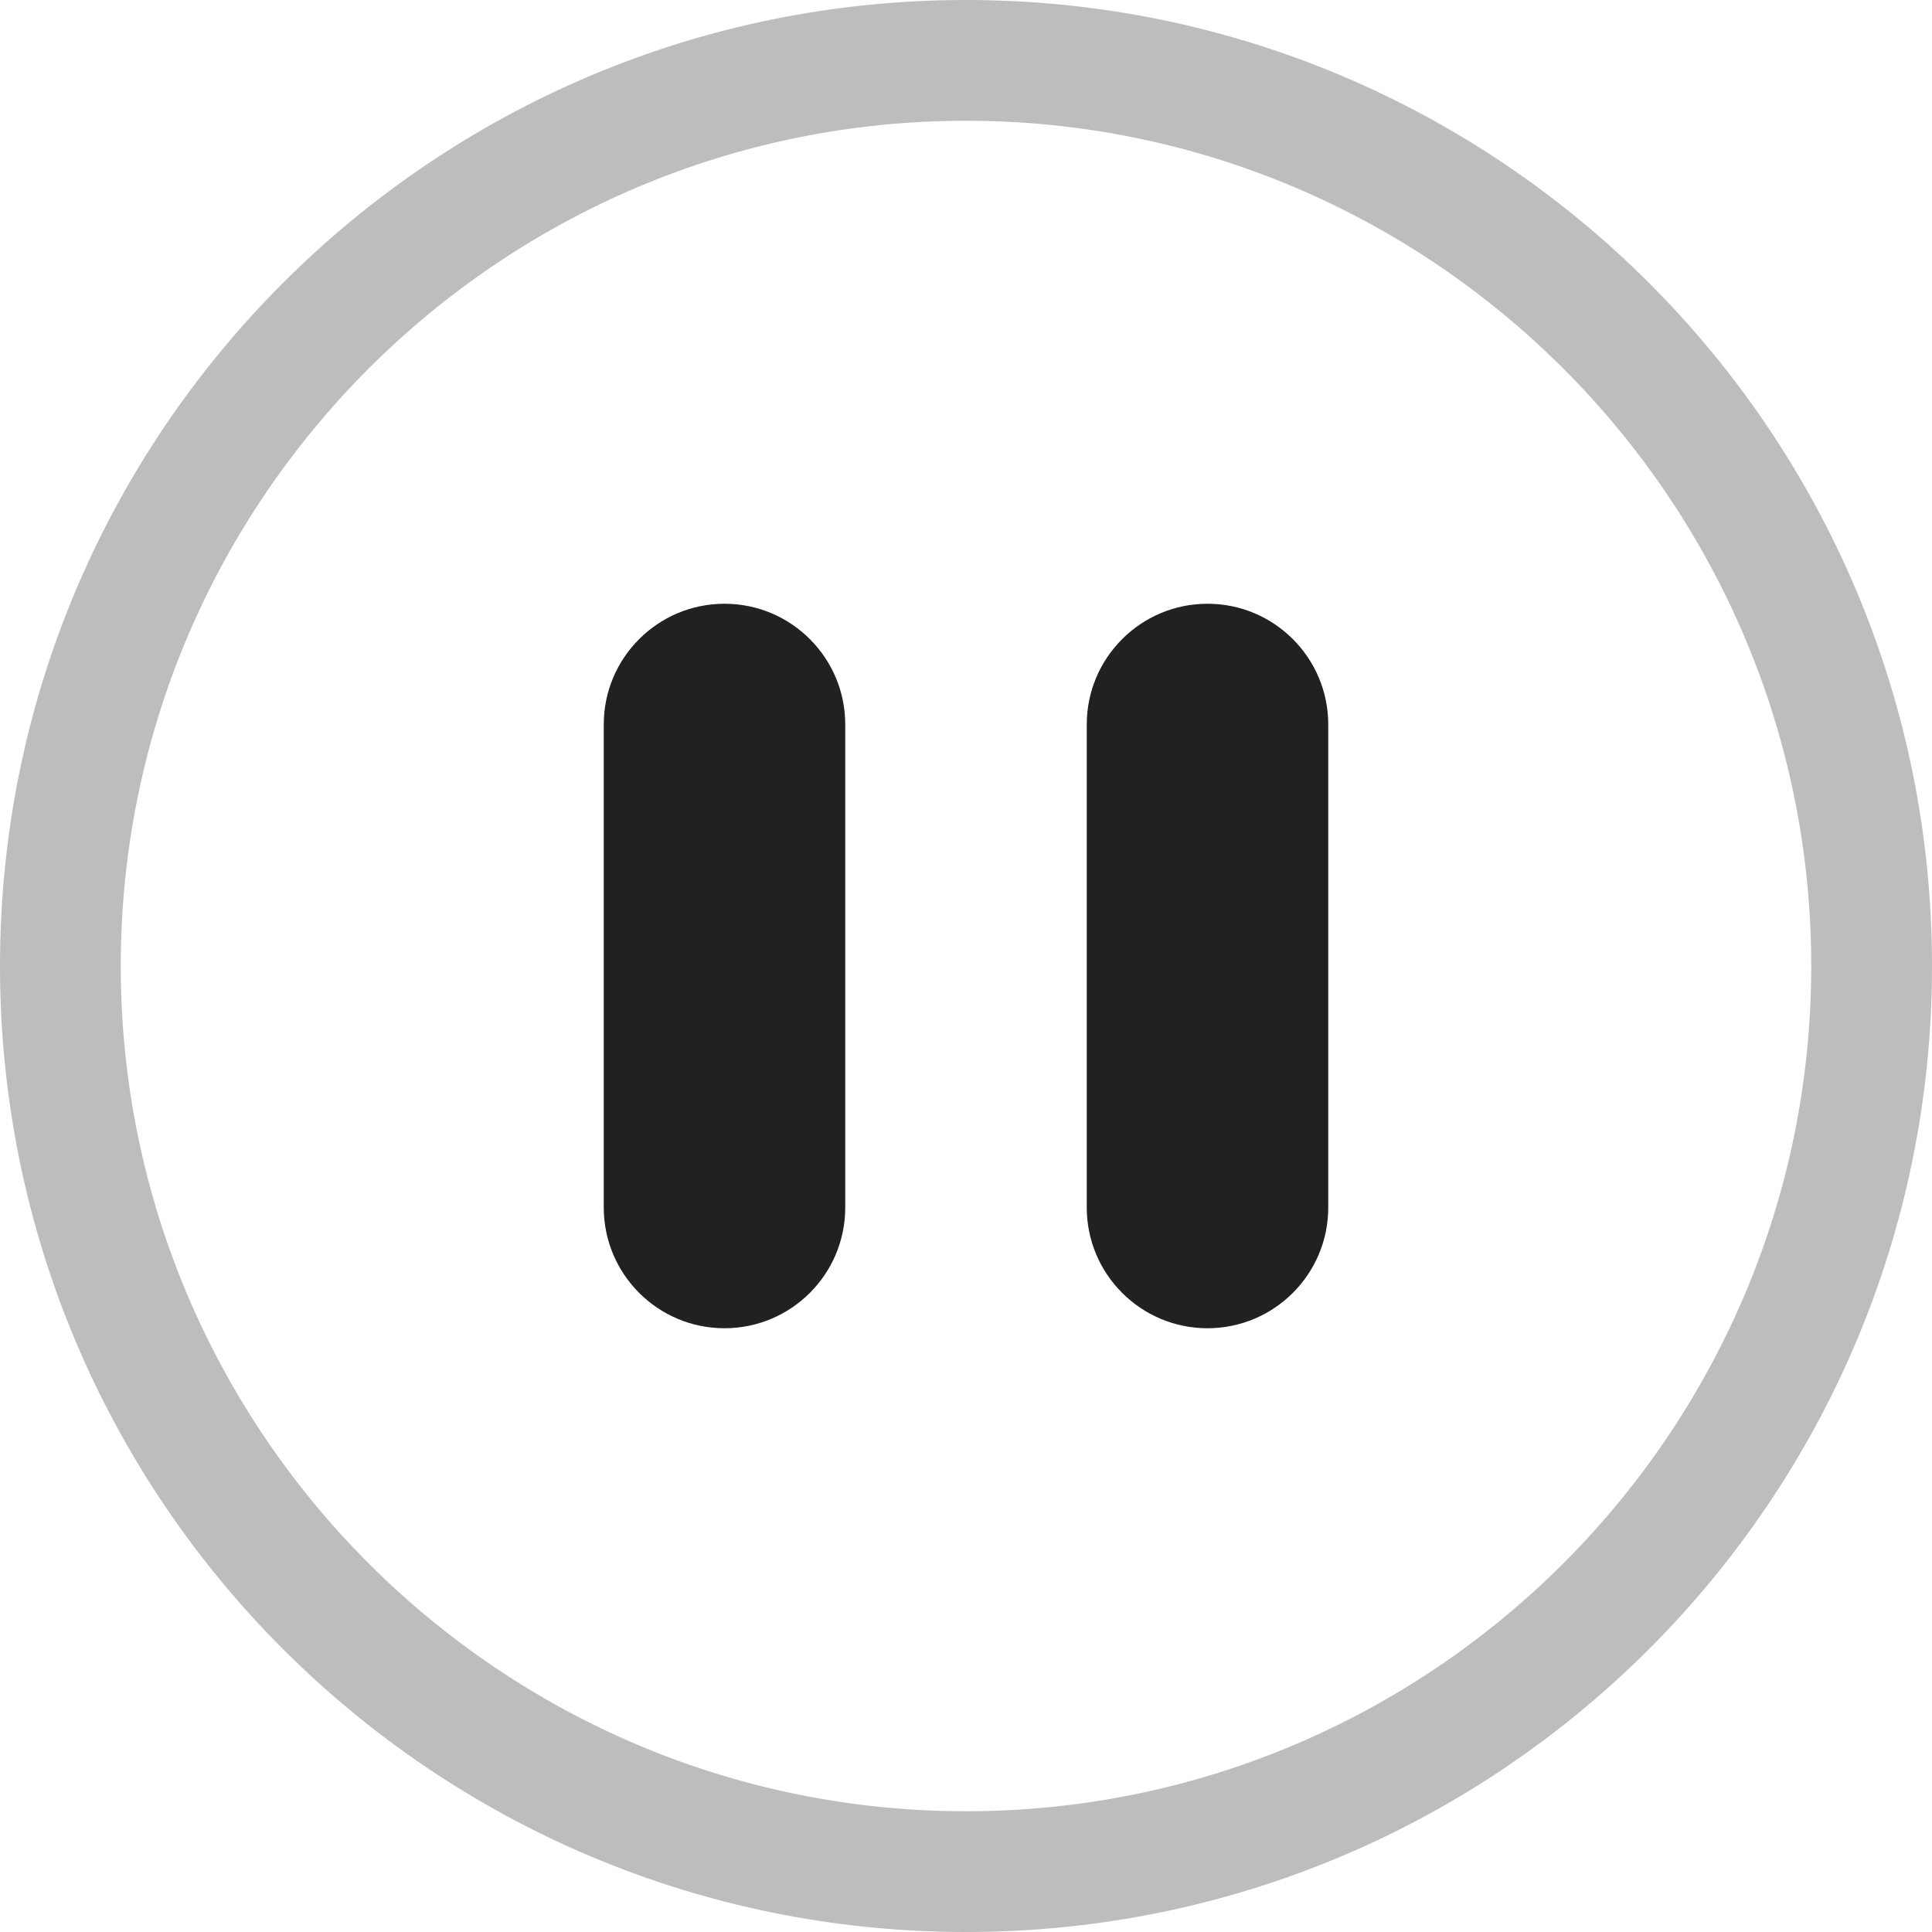 <?xml version="1.0" encoding="iso-8859-1"?>
<!-- Generator: Adobe Illustrator 19.0.0, SVG Export Plug-In . SVG Version: 6.00 Build 0)  -->
<svg xmlns="http://www.w3.org/2000/svg" xmlns:xlink="http://www.w3.org/1999/xlink" version="1.1" id="Capa_1" x="0px" y="0px" viewBox="0 0 508.52 508.52" style="enable-background:new 0 0 508.52 508.52;" xml:space="preserve" width="512px" height="512px">
<g>
	<g>
		<g>
			<g>
				<path d="M254.26,0C113.845,0,0,113.845,0,254.26s113.845,254.26,254.26,254.26      s254.26-113.845,254.26-254.26S394.675,0,254.26,0z M254.26,476.737c-122.68,0-222.477-99.829-222.477-222.477      c0-122.68,99.797-222.477,222.477-222.477c122.649,0,222.477,99.797,222.477,222.477      C476.737,376.908,376.908,476.737,254.26,476.737z" fill="#BDBDBD"/>
				<path d="M190.695,158.912c-17.544,0-31.782,14.239-31.782,31.782v127.13      c0,17.544,14.239,31.783,31.782,31.783s31.782-14.239,31.782-31.783v-127.13C222.477,173.151,208.239,158.912,190.695,158.912z" fill="#212121"/>
				<path d="M317.825,158.912c-17.544,0-31.782,14.239-31.782,31.782v127.13      c0,17.544,14.239,31.783,31.782,31.783c17.544,0,31.783-14.239,31.783-31.783v-127.13      C349.607,173.151,335.369,158.912,317.825,158.912z" fill="#212121"/>
			</g>
		</g>
	</g>
</g>
</svg>
